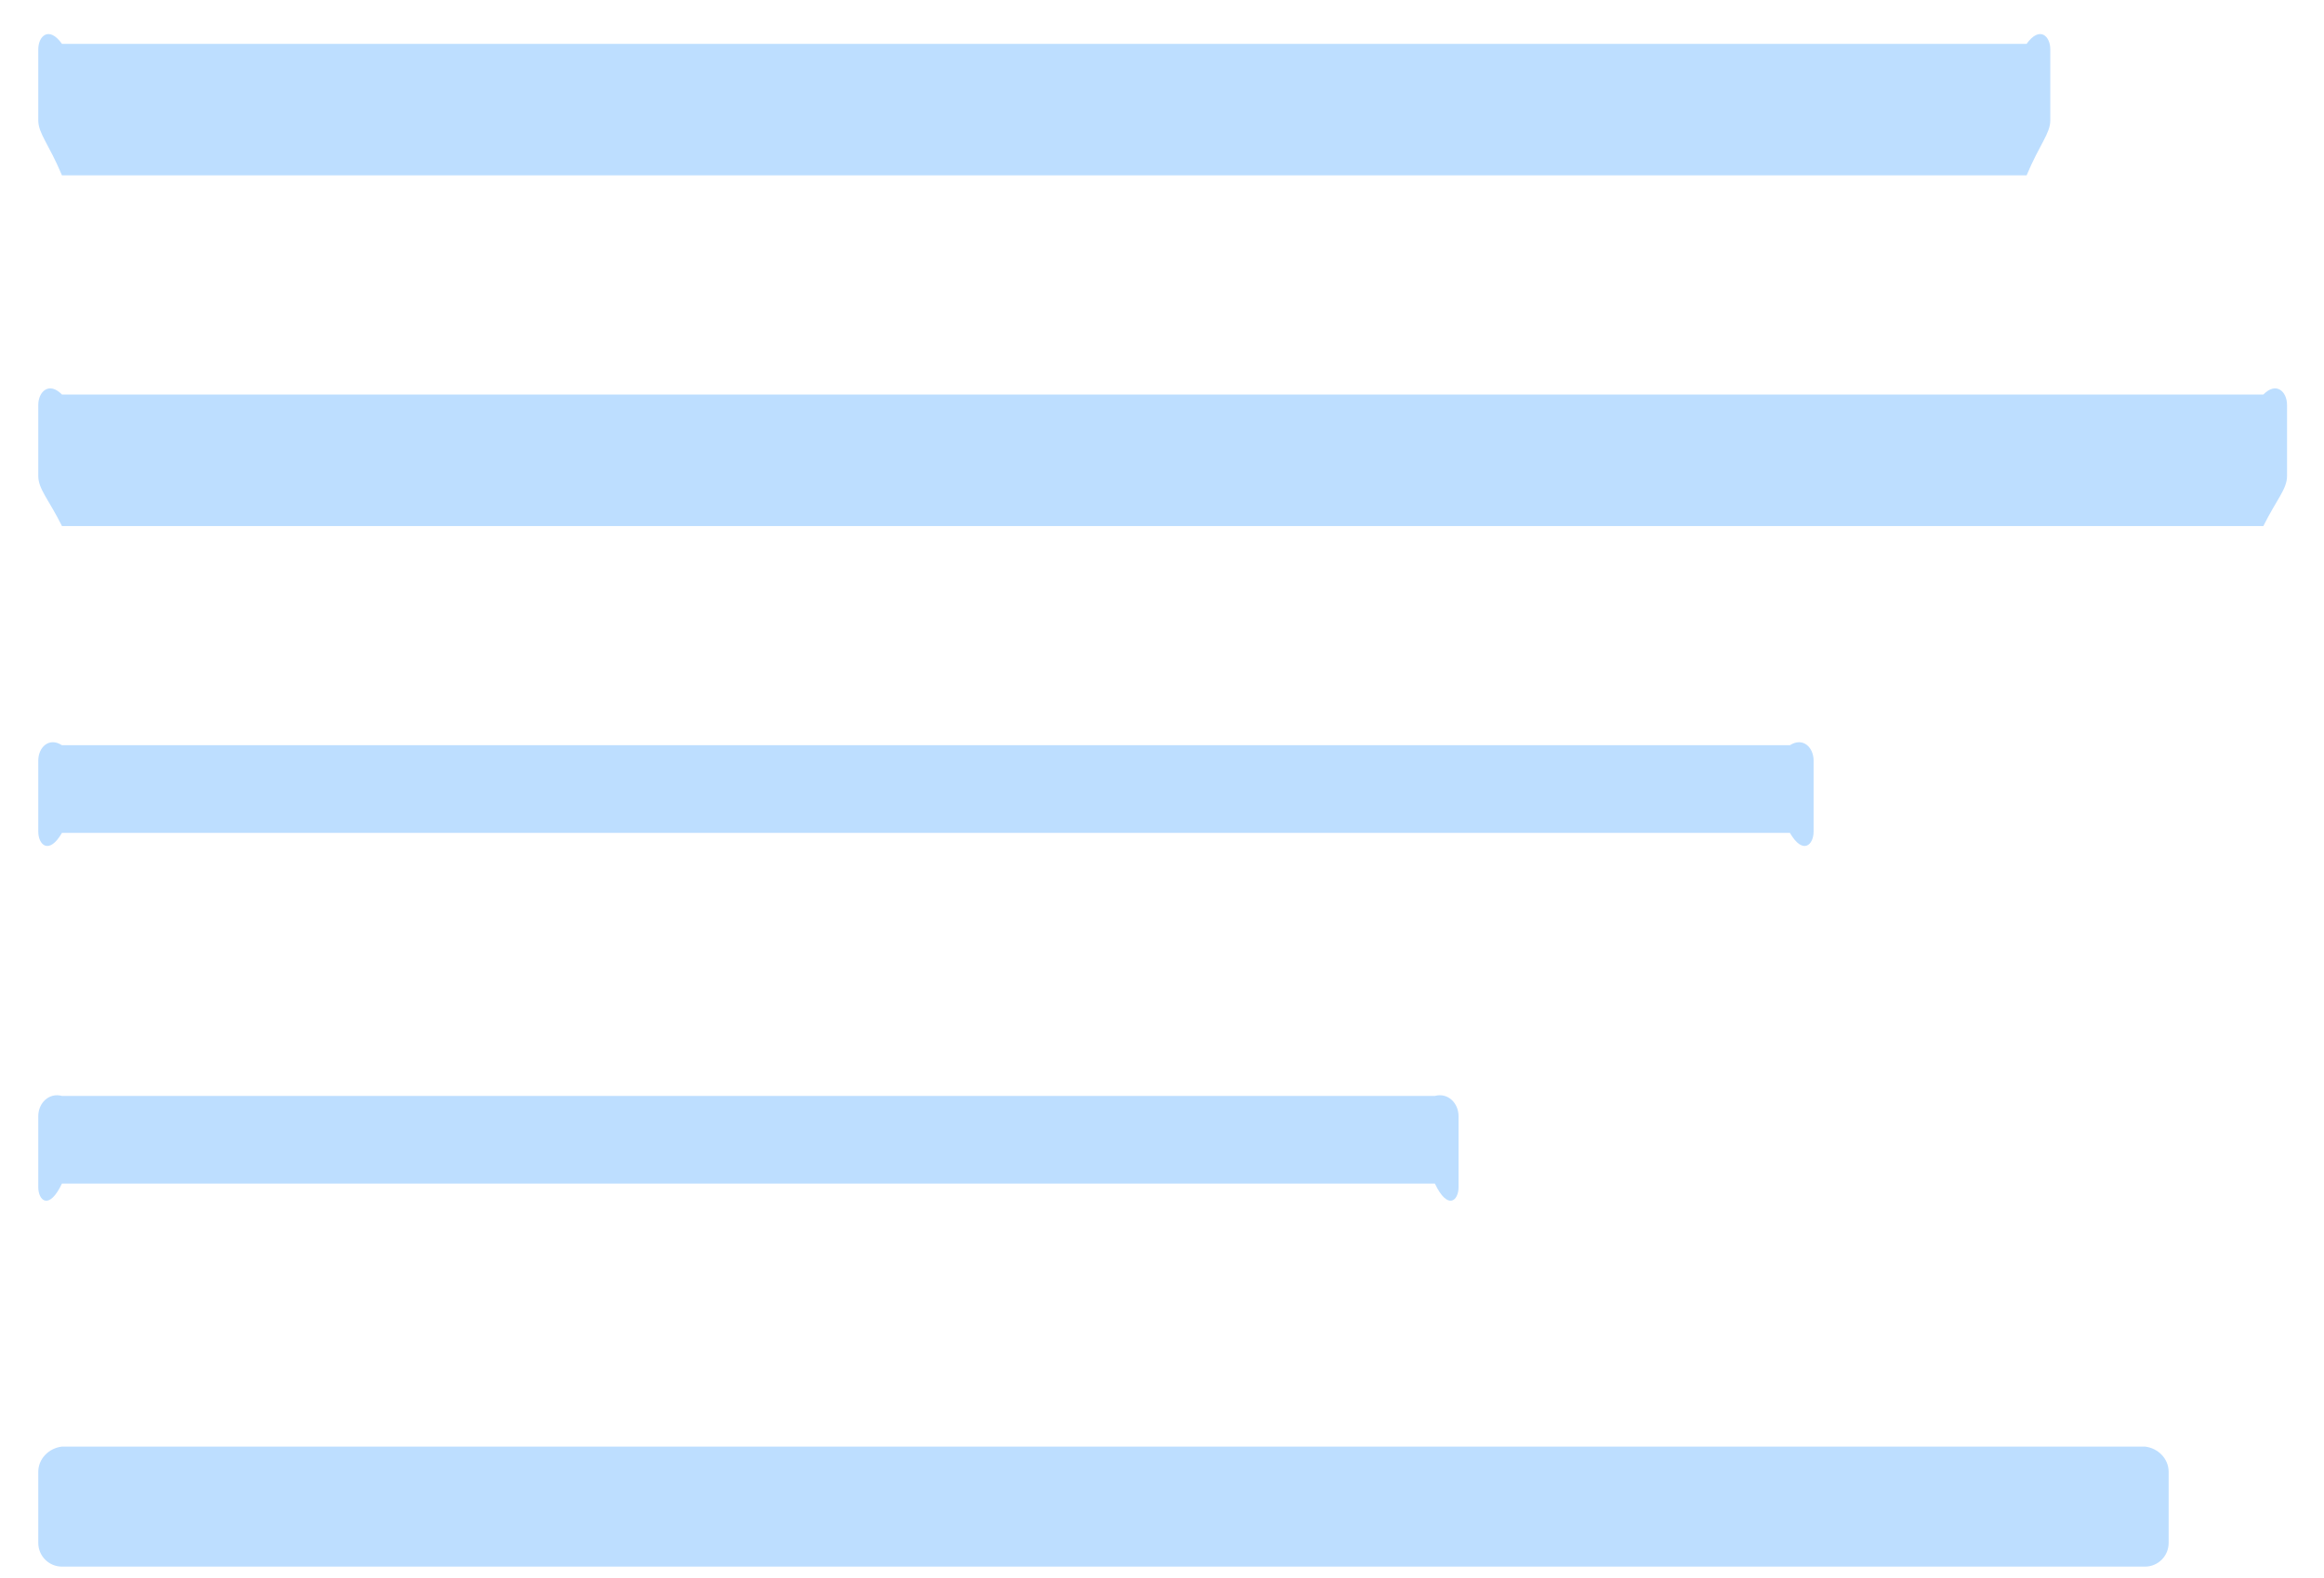 ﻿<?xml version="1.0" encoding="utf-8"?>
<svg version="1.1" xmlns:xlink="http://www.w3.org/1999/xlink" width="53px" height="36px" xmlns="http://www.w3.org/2000/svg">
  <g transform="matrix(1 0 0 1 -115 -220 )">
    <path d="M 0.873 1.124  C 0.873 0.825  1.115 0.583  1.413 1  L 46.218 1  C 46.517 0.583  46.758 0.825  46.758 1.124  L 46.758 2.746  C 46.758 3.045  46.517 3.287  46.218 4  L 1.413 4  C 1.115 3.287  0.873 3.045  0.873 2.746  L 0.873 1.124  Z M 0.873 17.349  C 0.873 17.051  1.115 16.808  1.413 17  L 40.82 17  C 41.118 16.808  41.36 17.051  41.36 17.349  L 41.36 18.972  C 41.36 19.271  41.118 19.513  40.82 19  L 1.413 19  C 1.115 19.513  0.873 19.271  0.873 18.972  L 0.873 17.349  Z M 0.873 33.575  C 0.873 33.276  1.115 33.034  1.413 33  L 48.918 33  C 49.216 33.034  49.457 33.276  49.457 33.575  L 49.457 35.197  C 49.457 35.496  49.216 35.738  48.918 35.738  L 1.413 35.738  C 1.115 35.738  0.873 35.496  0.873 35.197  L 0.873 33.575  Z M 0.873 25.462  C 0.873 25.163  1.115 24.921  1.413 25  L 32.723 25  C 33.021 24.921  33.263 25.163  33.263 25.462  L 33.263 27.085  C 33.263 27.383  33.021 27.625  32.723 27  L 1.413 27  C 1.115 27.625  0.873 27.383  0.873 27.085  L 0.873 25.462  Z M 0.873 9.237  C 0.873 8.938  1.115 8.696  1.413 9  L 51.617 9  C 51.915 8.696  52.157 8.938  52.157 9.237  L 52.157 10.859  C 52.157 11.158  51.915 11.4  51.617 12  L 1.413 12  C 1.115 11.4  0.873 11.158  0.873 10.859  L 0.873 9.237  Z " fill-rule="nonzero" fill="#bddeff" stroke="none" transform="matrix(1 0 0 1 115 220 )" />
  </g>
</svg>